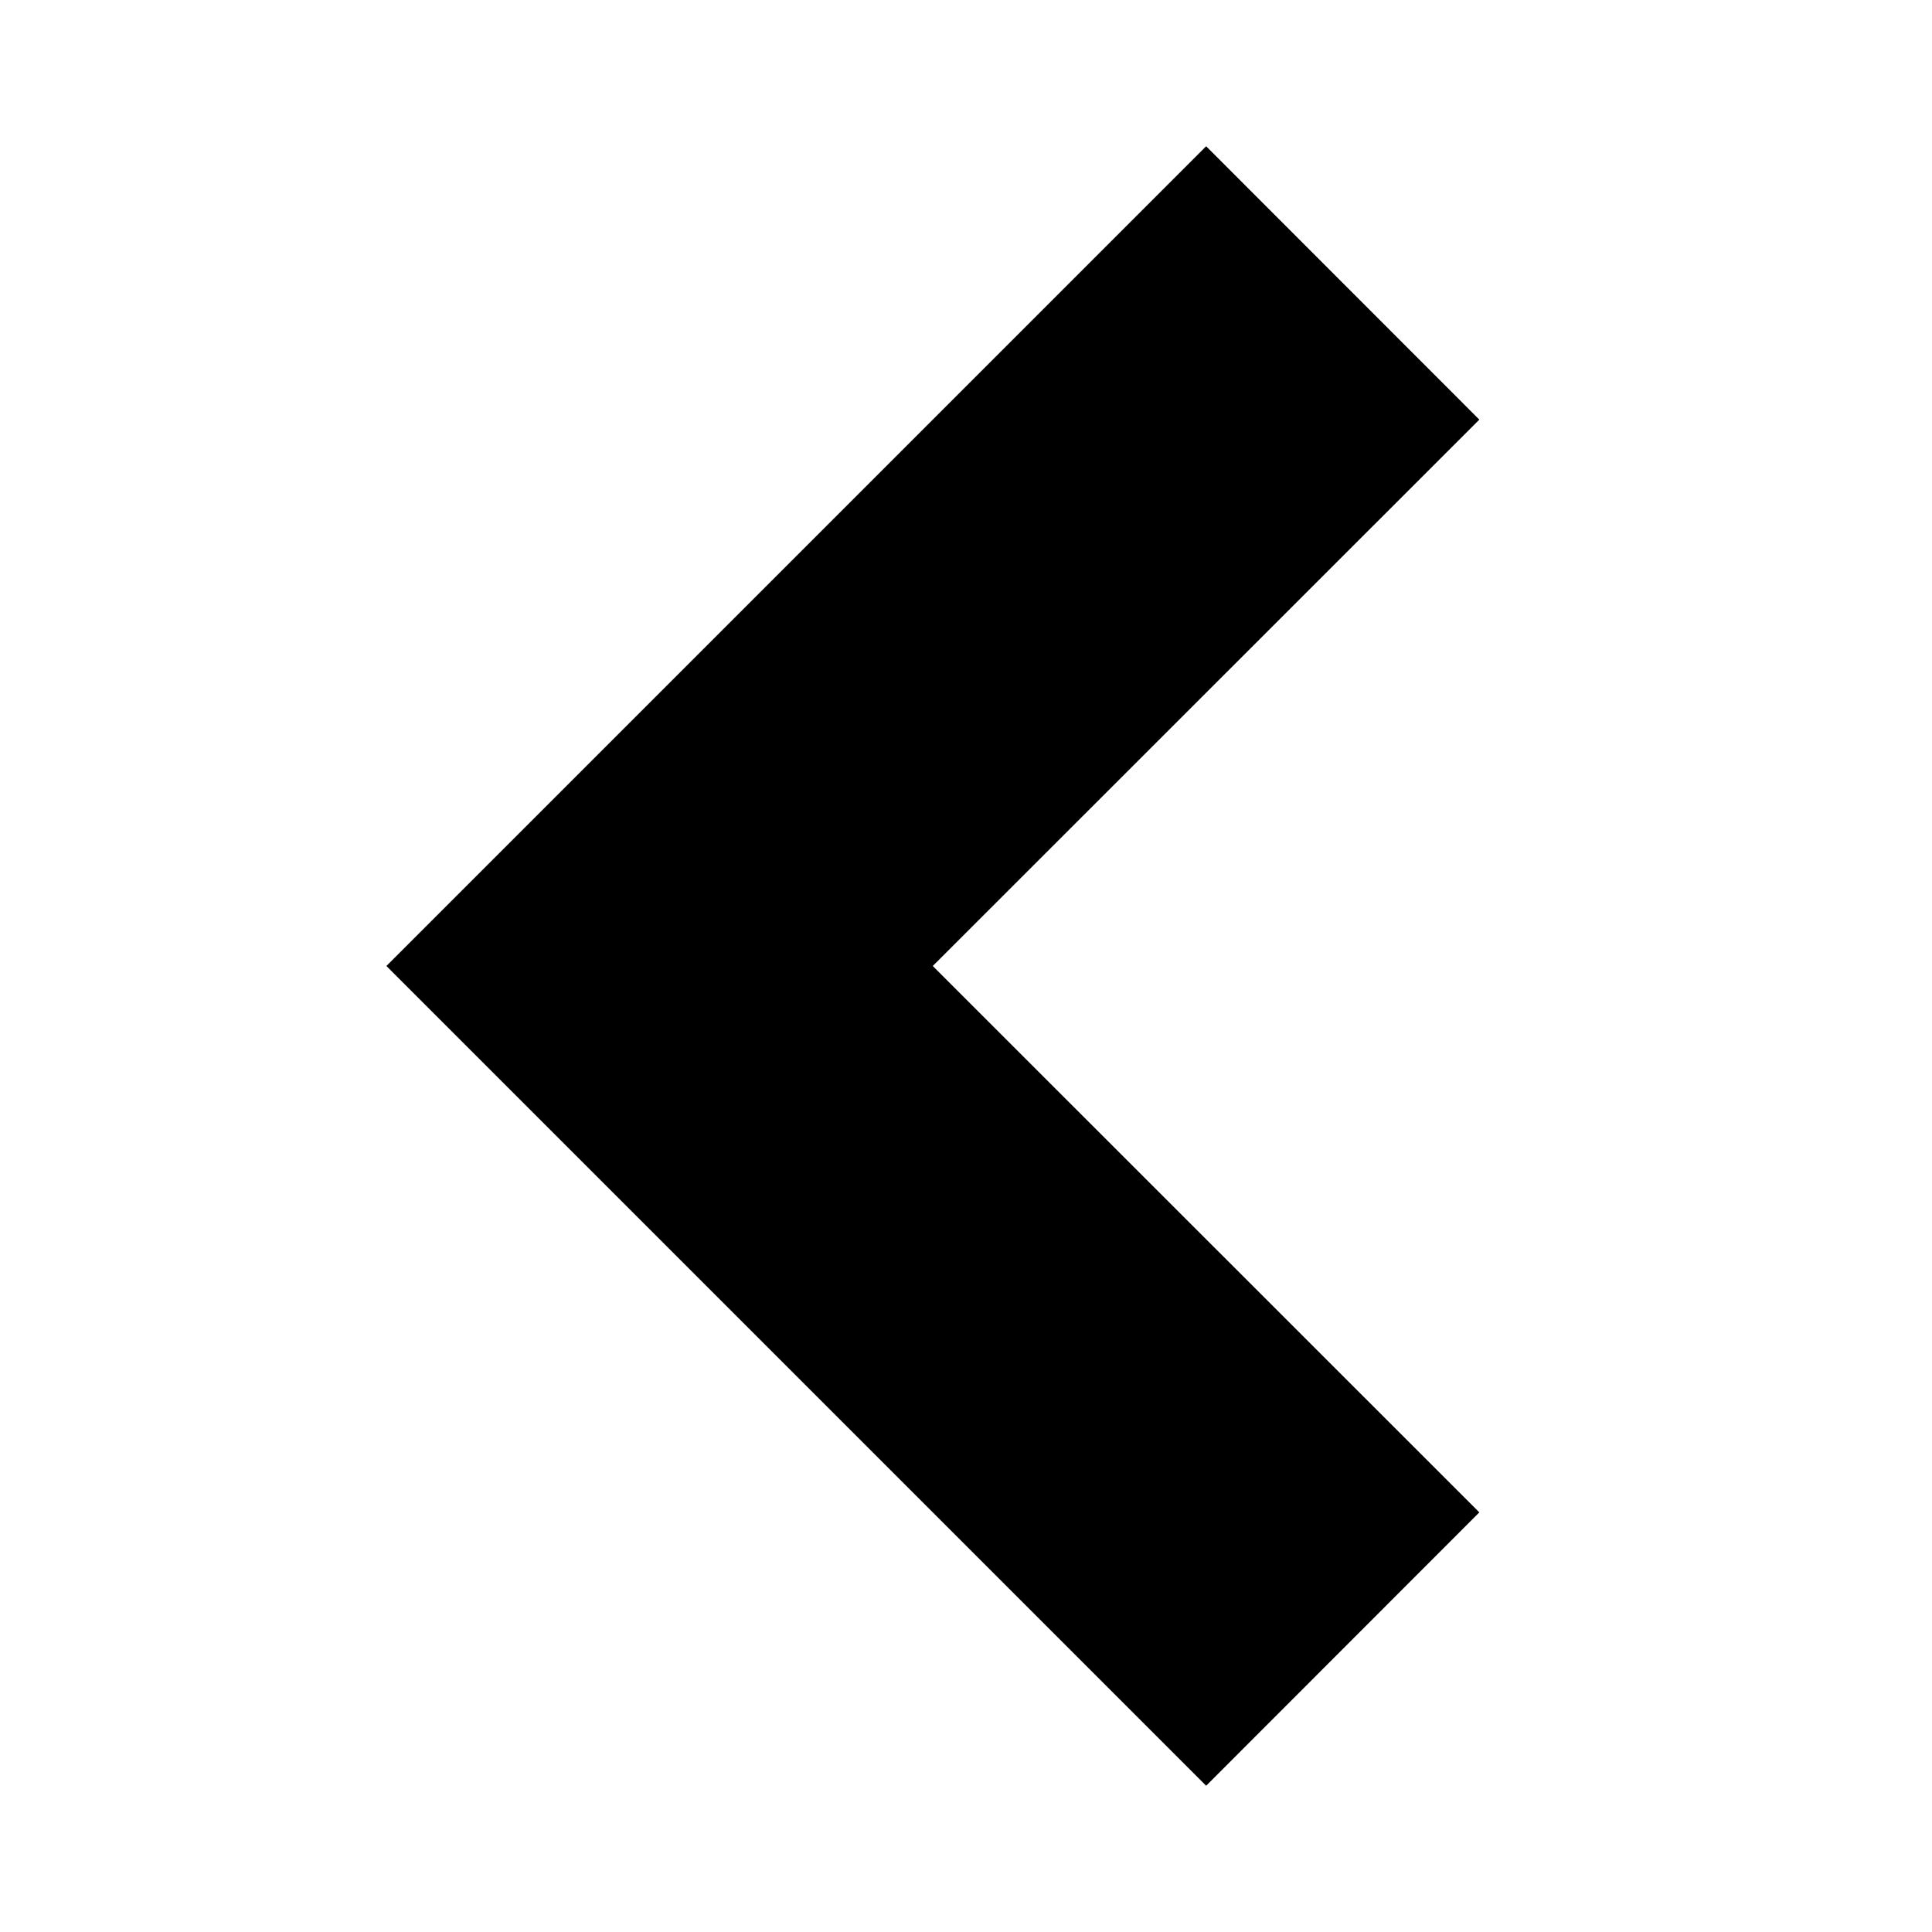 <?xml version="1.0" standalone="no"?><!DOCTYPE svg PUBLIC "-//W3C//DTD SVG 1.1//EN" "http://www.w3.org/Graphics/SVG/1.1/DTD/svg11.dtd"><svg t="1665295704865" class="icon" viewBox="0 0 1024 1024" version="1.1" xmlns="http://www.w3.org/2000/svg" p-id="2968" xmlns:xlink="http://www.w3.org/1999/xlink" width="200" height="200"><path d="M494.387 512l289.69 289.587-144.794 144.896L204.8 512 639.283 77.517l144.794 144.896z" p-id="2969" fill="#000000"></path></svg>